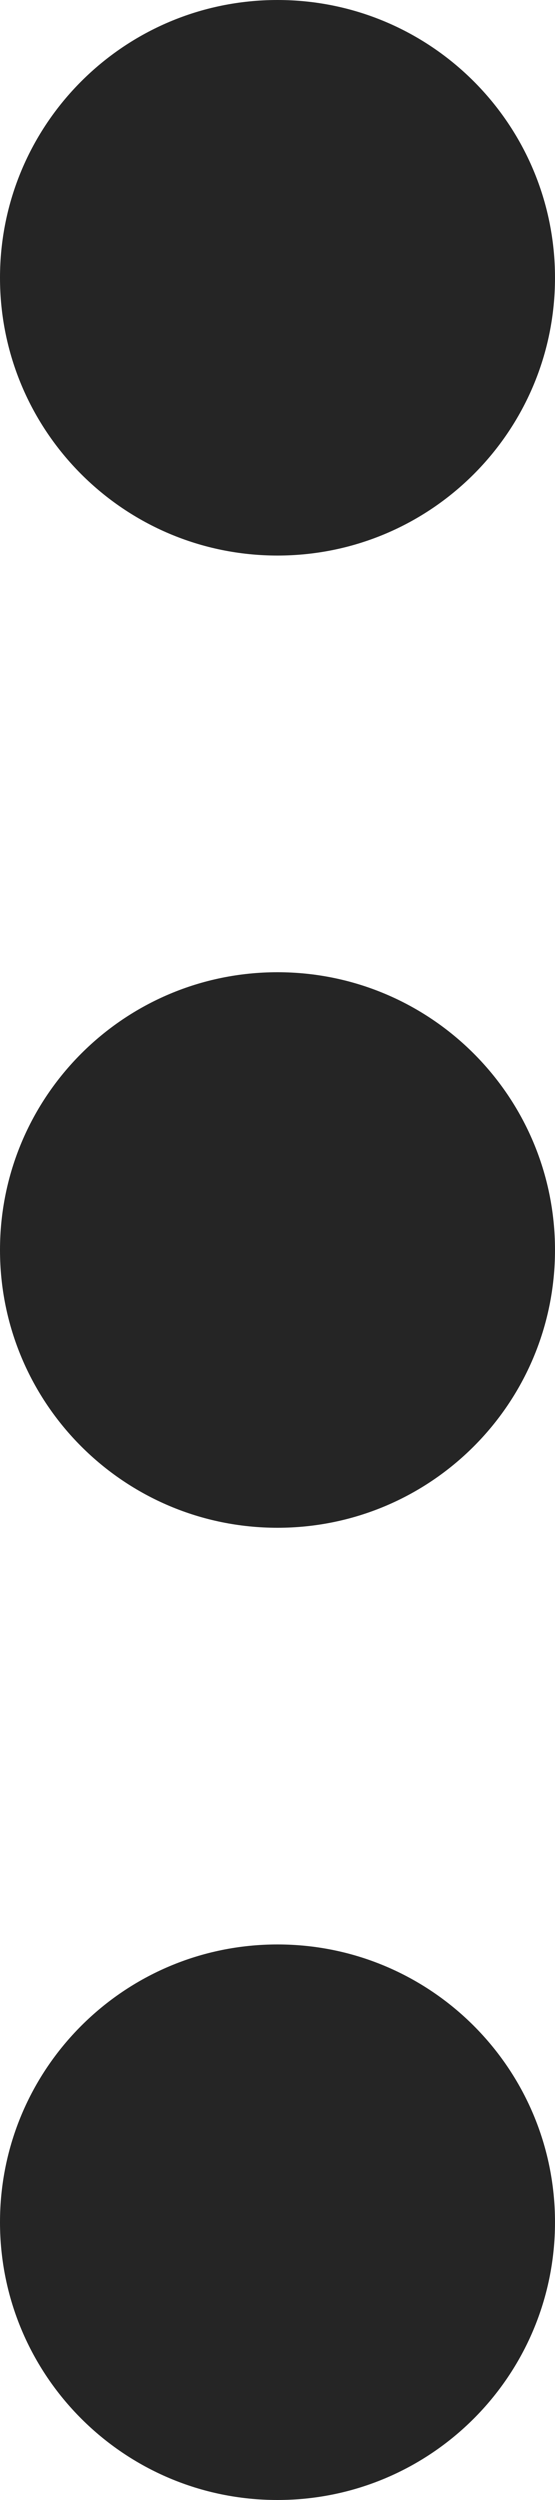 <svg width="4" height="18" viewBox="0 0 4 18" fill="none" xmlns="http://www.w3.org/2000/svg">
    <path
        d="M2 14C3.105 14 4 14.895 4 16C4 17.105 3.105 18 2 18C0.895 18 -3.91405e-08 17.105 -8.74228e-08 16C-1.35705e-07 14.895 0.895 14 2 14Z"
        fill="#252525" />
    <path
        d="M2 7C3.105 7 4 7.895 4 9C4 10.105 3.105 11 2 11C0.895 11 -3.4512e-07 10.105 -3.93402e-07 9C-4.41685e-07 7.895 0.895 7 2 7Z"
        fill="#252525" />
    <path
        d="M2 -8.74228e-08C3.105 -1.35705e-07 4 0.895 4 2C4 3.105 3.105 4 2 4C0.895 4 -6.511e-07 3.105 -6.99382e-07 2C-7.47665e-07 0.895 0.895 -3.91405e-08 2 -8.74228e-08Z"
        fill="#252525" />
</svg>
